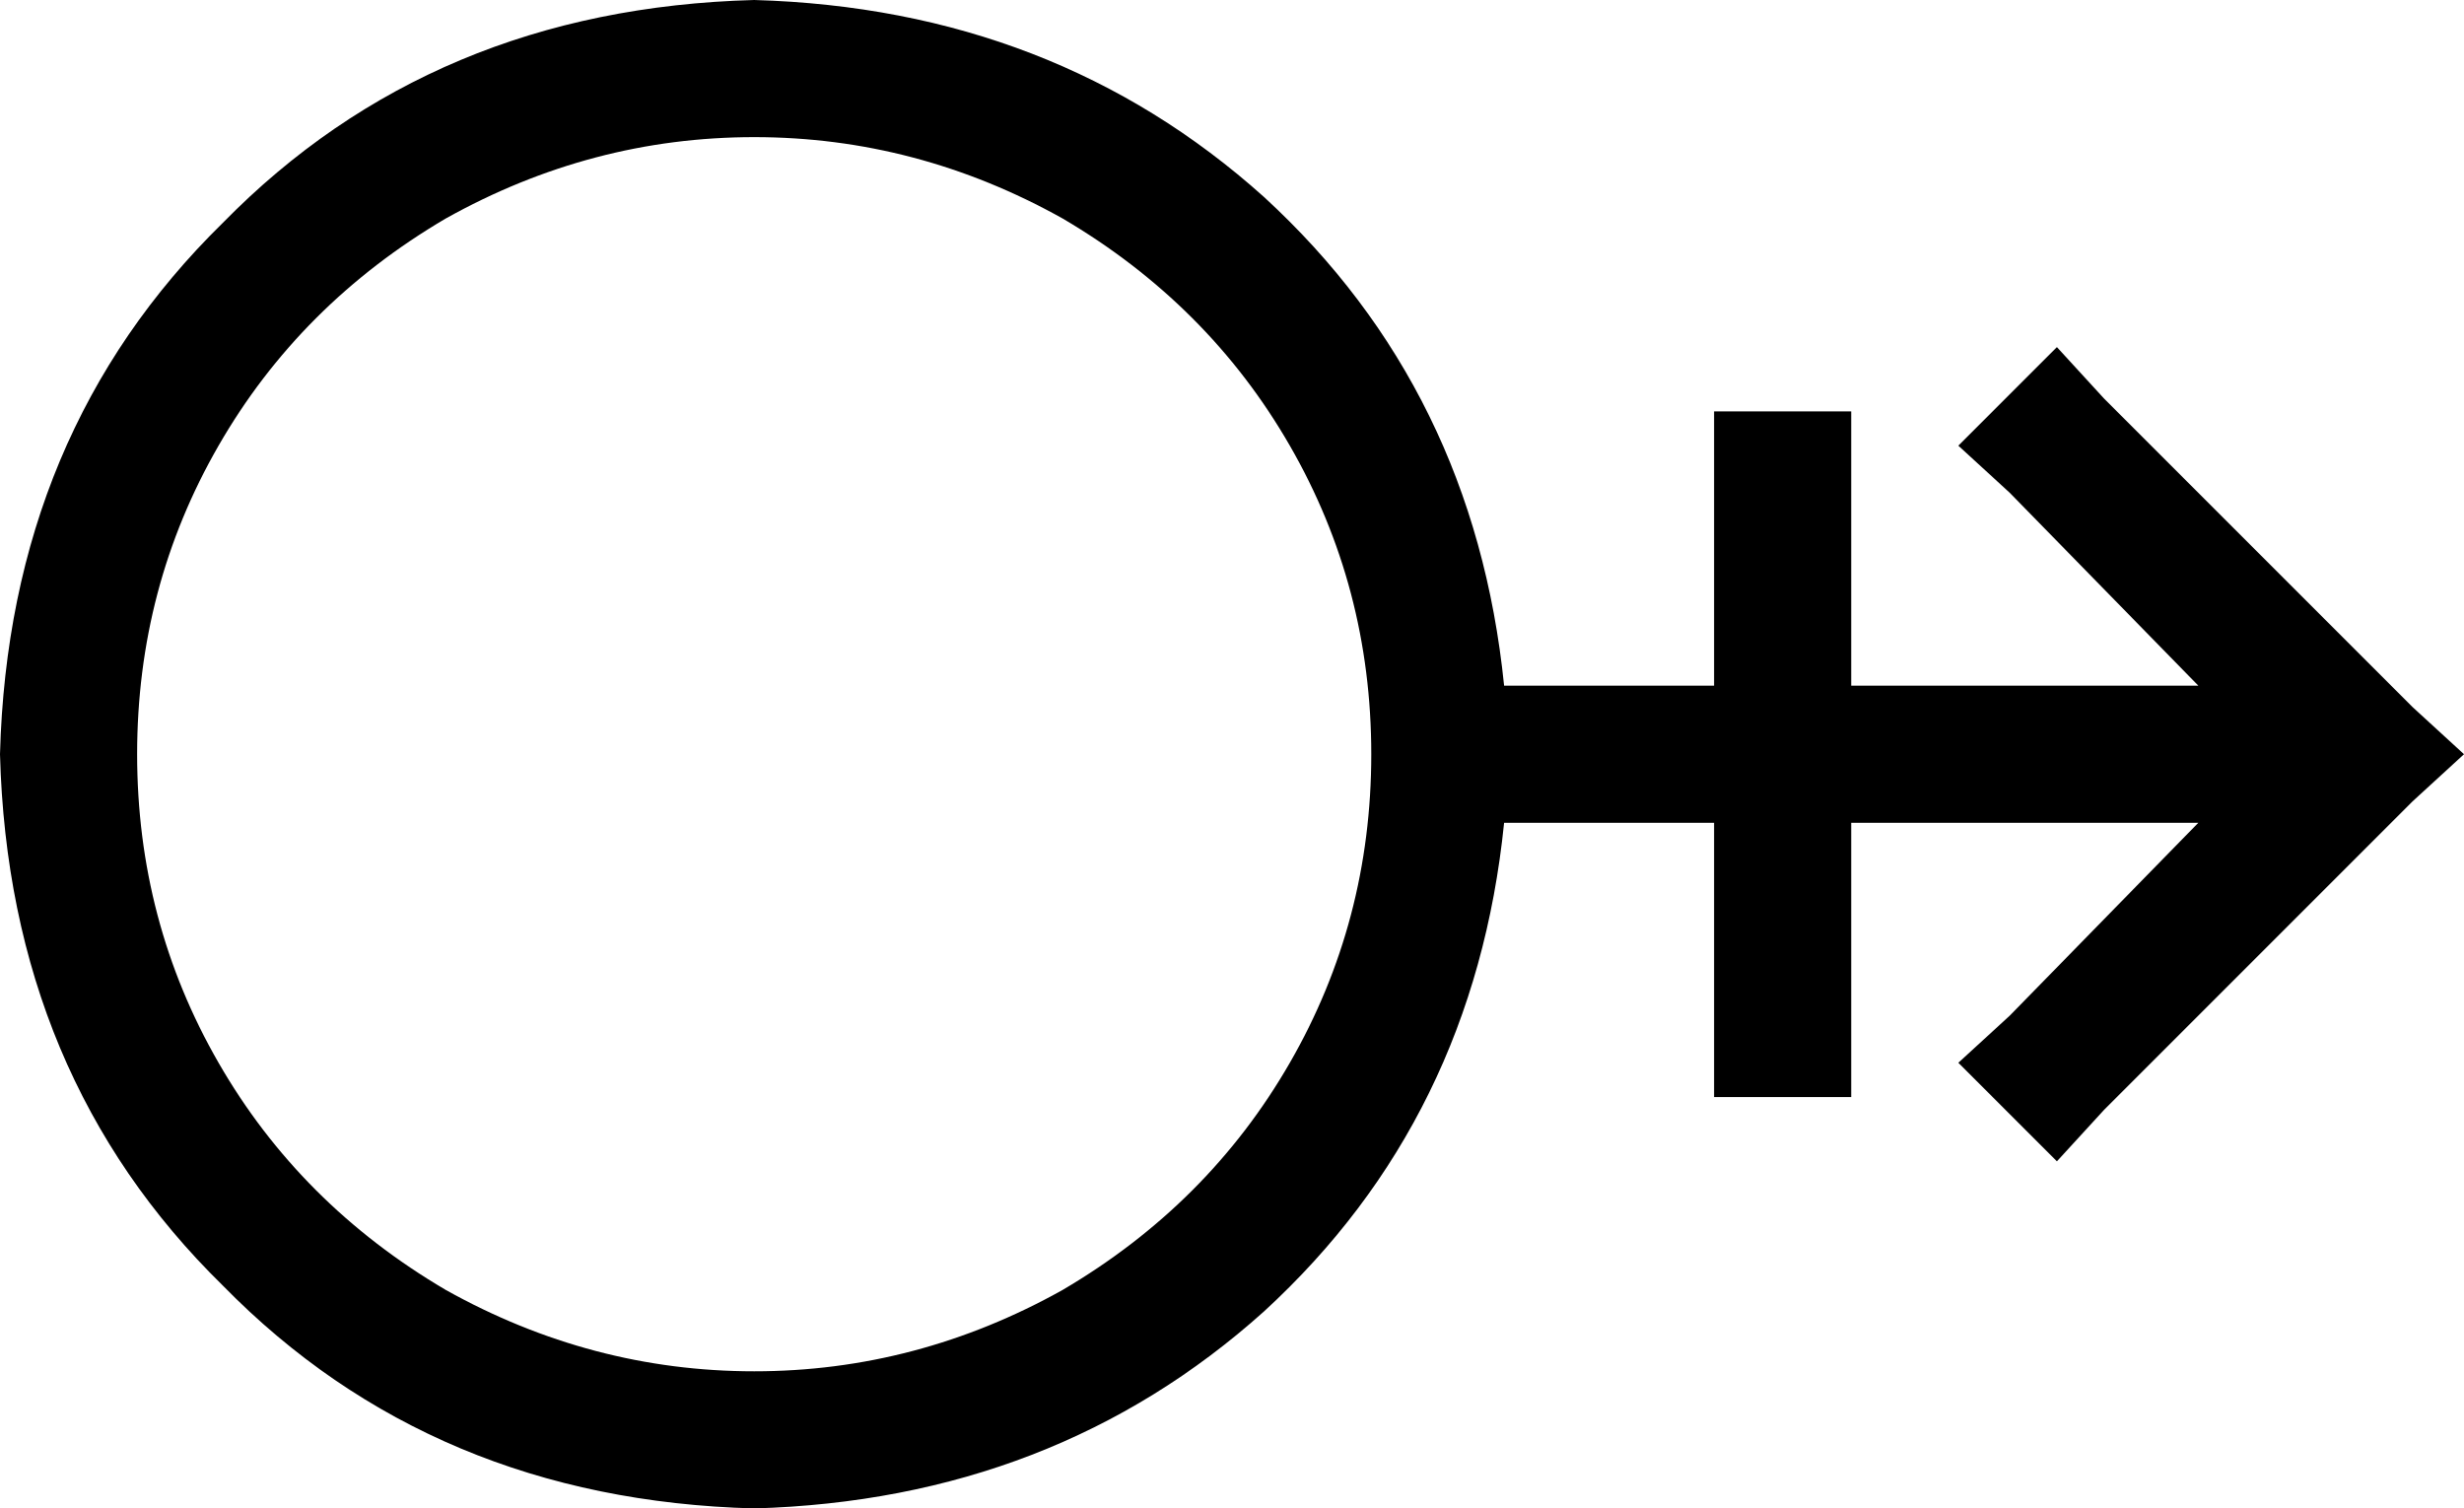 <svg xmlns="http://www.w3.org/2000/svg" viewBox="0 0 575 352">
  <path d="M 32 176 Q 32 137 51 104 L 51 104 L 51 104 Q 70 71 104 51 Q 138 32 176 32 Q 214 32 248 51 Q 282 71 301 104 Q 320 137 320 176 Q 320 215 301 248 Q 282 281 248 301 Q 214 320 176 320 Q 138 320 104 301 Q 70 281 51 248 Q 32 215 32 176 L 32 176 Z M 351 160 Q 344 91 295 46 L 295 46 L 295 46 Q 246 2 176 0 Q 101 2 52 52 Q 2 101 0 176 Q 2 251 52 300 Q 101 350 176 352 Q 246 350 295 306 Q 344 261 351 192 L 400 192 L 400 192 L 400 240 L 400 240 L 400 256 L 400 256 L 432 256 L 432 256 L 432 240 L 432 240 L 432 192 L 432 192 L 513 192 L 513 192 L 469 237 L 469 237 L 457 248 L 457 248 L 480 271 L 480 271 L 491 259 L 491 259 L 563 187 L 563 187 L 575 176 L 575 176 L 563 165 L 563 165 L 491 93 L 491 93 L 480 81 L 480 81 L 457 104 L 457 104 L 469 115 L 469 115 L 513 160 L 513 160 L 432 160 L 432 160 L 432 112 L 432 112 L 432 96 L 432 96 L 400 96 L 400 96 L 400 112 L 400 112 L 400 160 L 400 160 L 351 160 L 351 160 Z" />
</svg>
